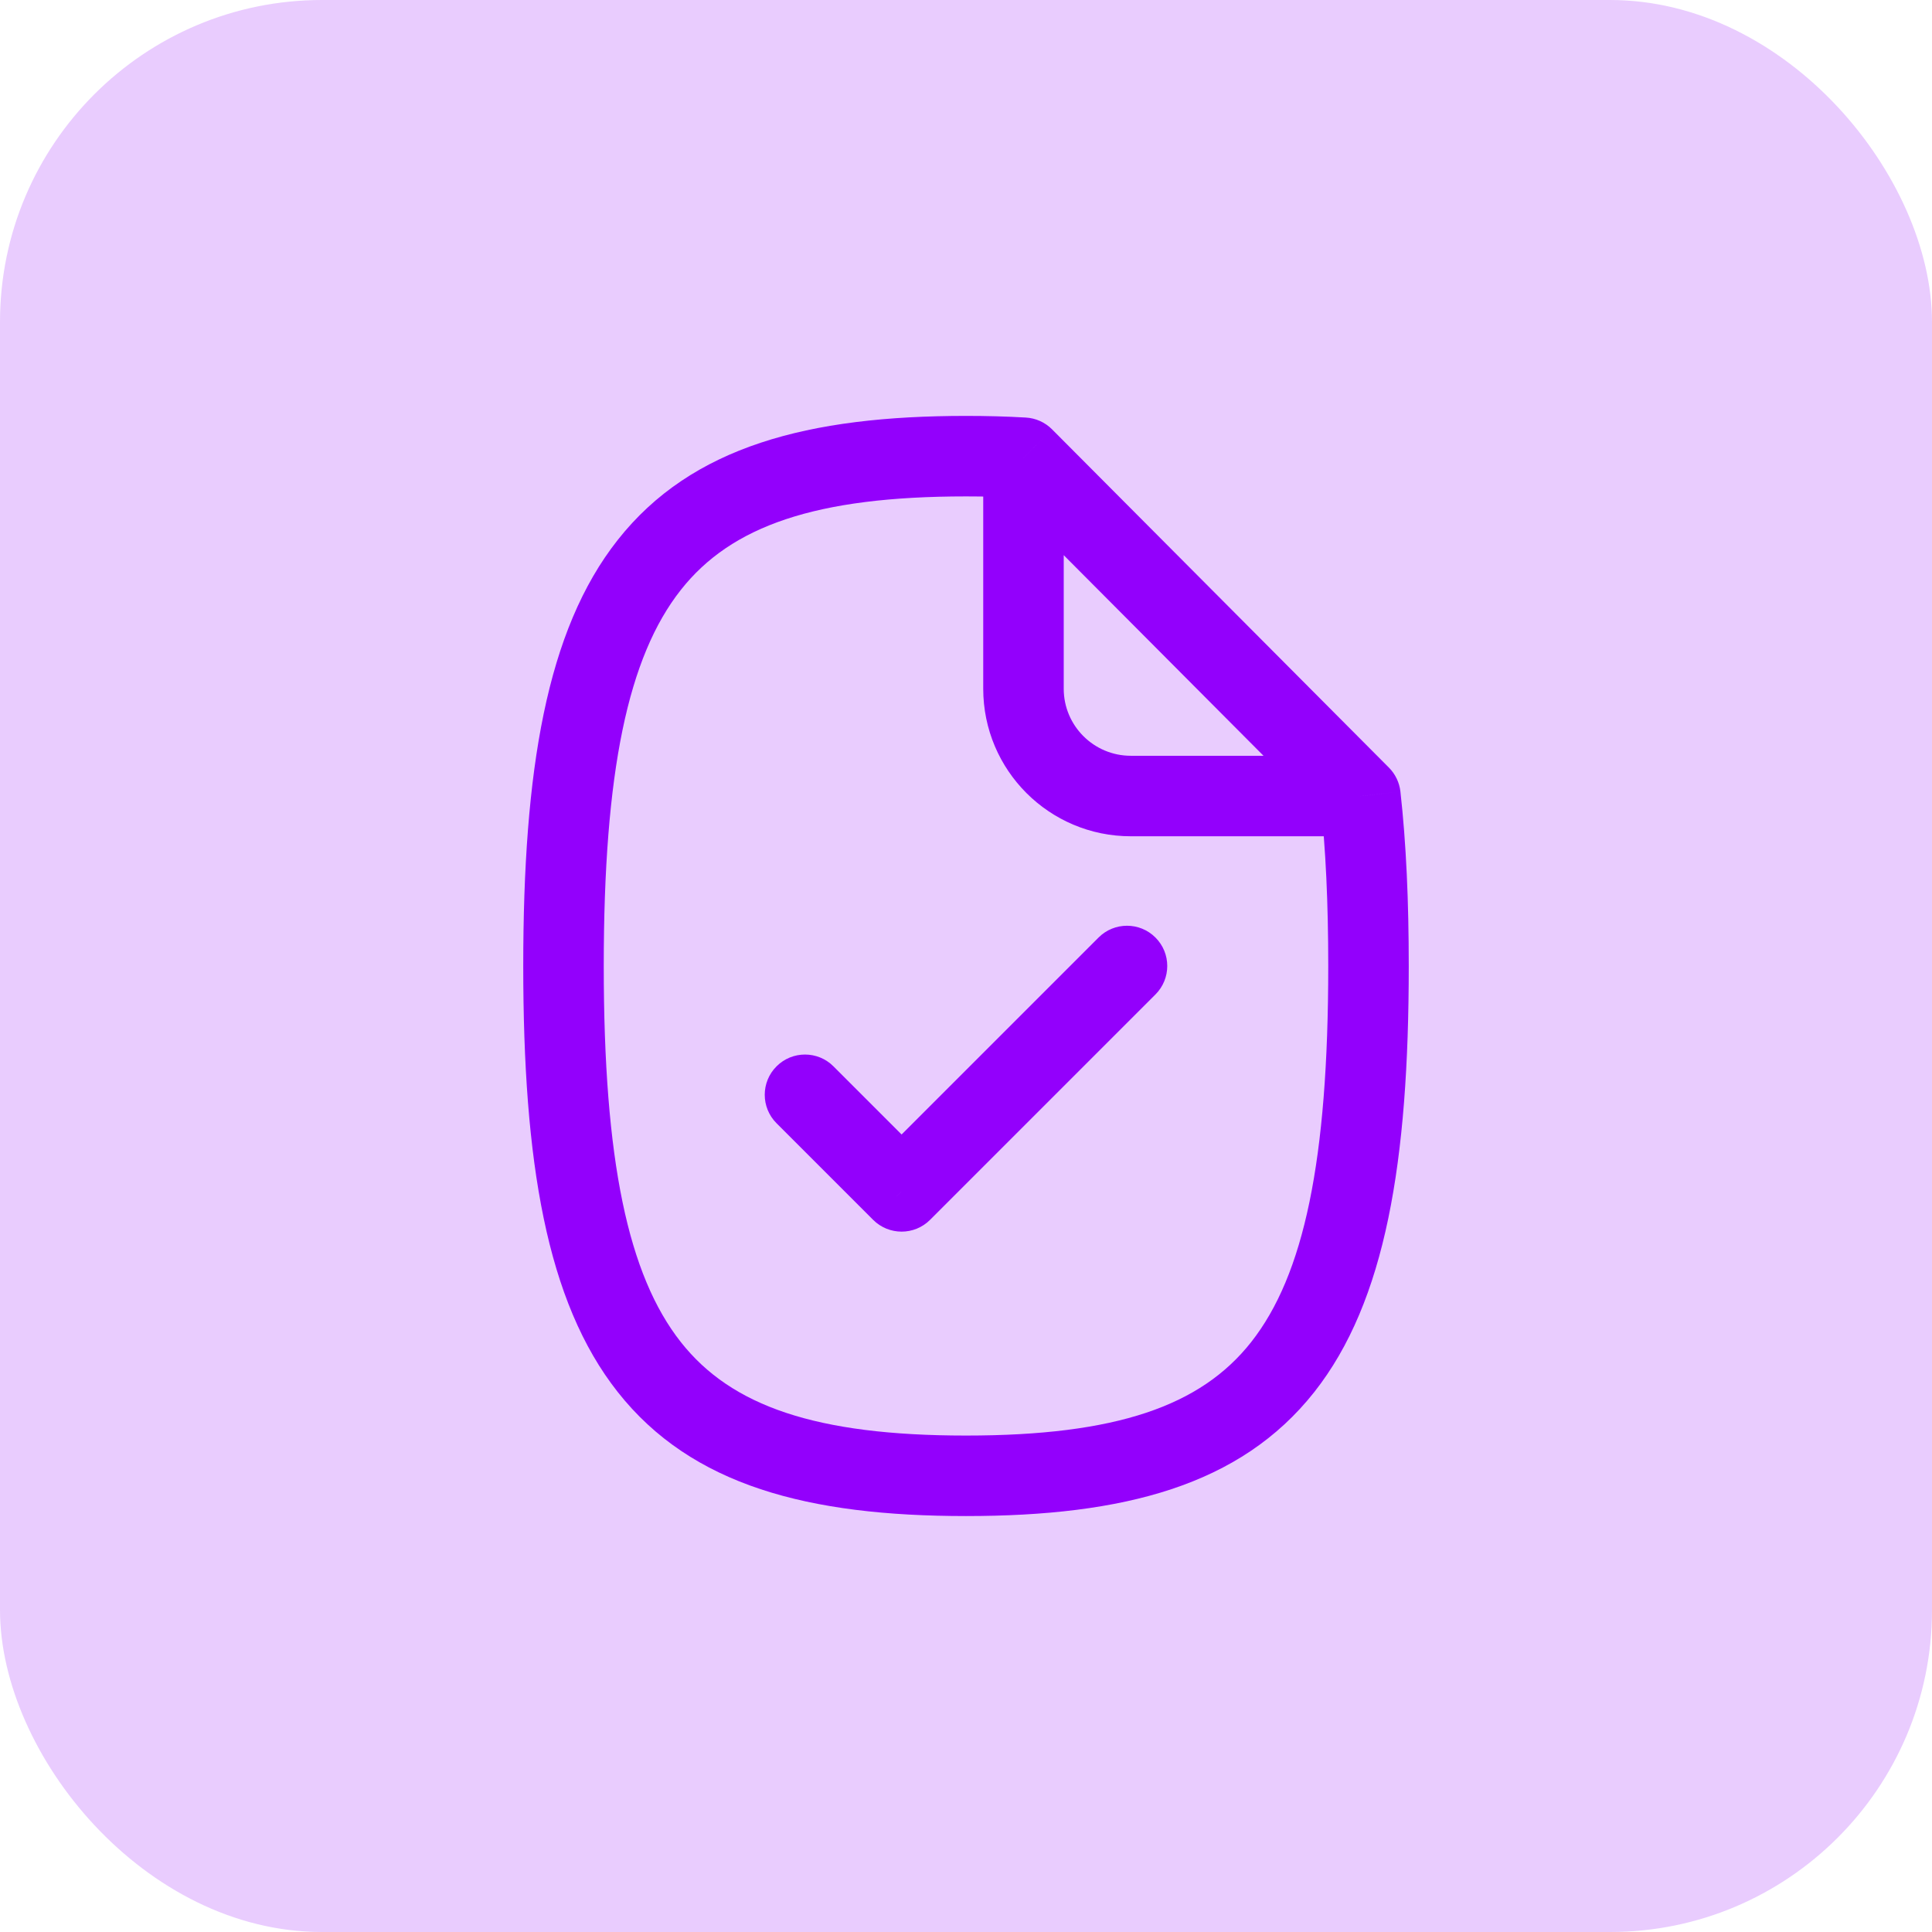 <svg width="48" height="48" viewBox="0 0 48 48" fill="none" xmlns="http://www.w3.org/2000/svg">
<rect width="48" height="48" rx="8" fill="#9300FC" fill-opacity="0.2"/>
<path d="M28.707 24.707C29.098 24.316 29.098 23.683 28.707 23.293C28.317 22.902 27.684 22.902 27.293 23.293L28.707 24.707ZM22.4 29.6L21.693 30.307C22.084 30.697 22.717 30.697 23.107 30.307L22.4 29.6ZM20.707 26.493C20.317 26.102 19.683 26.102 19.293 26.493C18.902 26.883 18.902 27.516 19.293 27.907L20.707 26.493ZM25.428 11.372L26.137 10.666C25.964 10.492 25.732 10.388 25.486 10.374L25.428 11.372ZM33.799 19.777L34.793 19.667C34.768 19.442 34.667 19.232 34.508 19.072L33.799 19.777ZM27.293 23.293L21.693 28.893L23.107 30.307L28.707 24.707L27.293 23.293ZM19.293 27.907L21.693 30.307L23.107 28.893L20.707 26.493L19.293 27.907ZM24.428 11.372V17.111H26.428V11.372H24.428ZM28.095 20.777H33.799V18.777H28.095V20.777ZM24.428 17.111C24.428 19.136 26.07 20.777 28.095 20.777V18.777C27.175 18.777 26.428 18.031 26.428 17.111H24.428ZM15 24C15 19.164 15.604 16.316 16.917 14.654C18.168 13.069 20.264 12.333 24 12.333V10.333C20.089 10.333 17.184 11.087 15.348 13.414C13.572 15.663 13 19.149 13 24H15ZM24 35.666C20.264 35.666 18.168 34.931 16.917 33.346C15.604 31.683 15 28.835 15 24H13C13 28.851 13.572 32.336 15.348 34.585C17.184 36.912 20.089 37.666 24 37.666V35.666ZM33 24C33 28.835 32.395 31.683 31.083 33.346C29.832 34.931 27.736 35.666 24 35.666V37.666C27.911 37.666 30.816 36.912 32.653 34.585C34.428 32.336 35 28.851 35 24H33ZM24 12.333C24.482 12.333 24.938 12.345 25.371 12.37L25.486 10.374C25.011 10.346 24.515 10.333 24 10.333V12.333ZM32.805 19.888C32.938 21.081 33 22.444 33 24H35C35 22.395 34.937 20.954 34.793 19.667L32.805 19.888ZM24.72 12.078L33.091 20.483L34.508 19.072L26.137 10.666L24.72 12.078Z" fill="#9300FC"/>
</svg>
